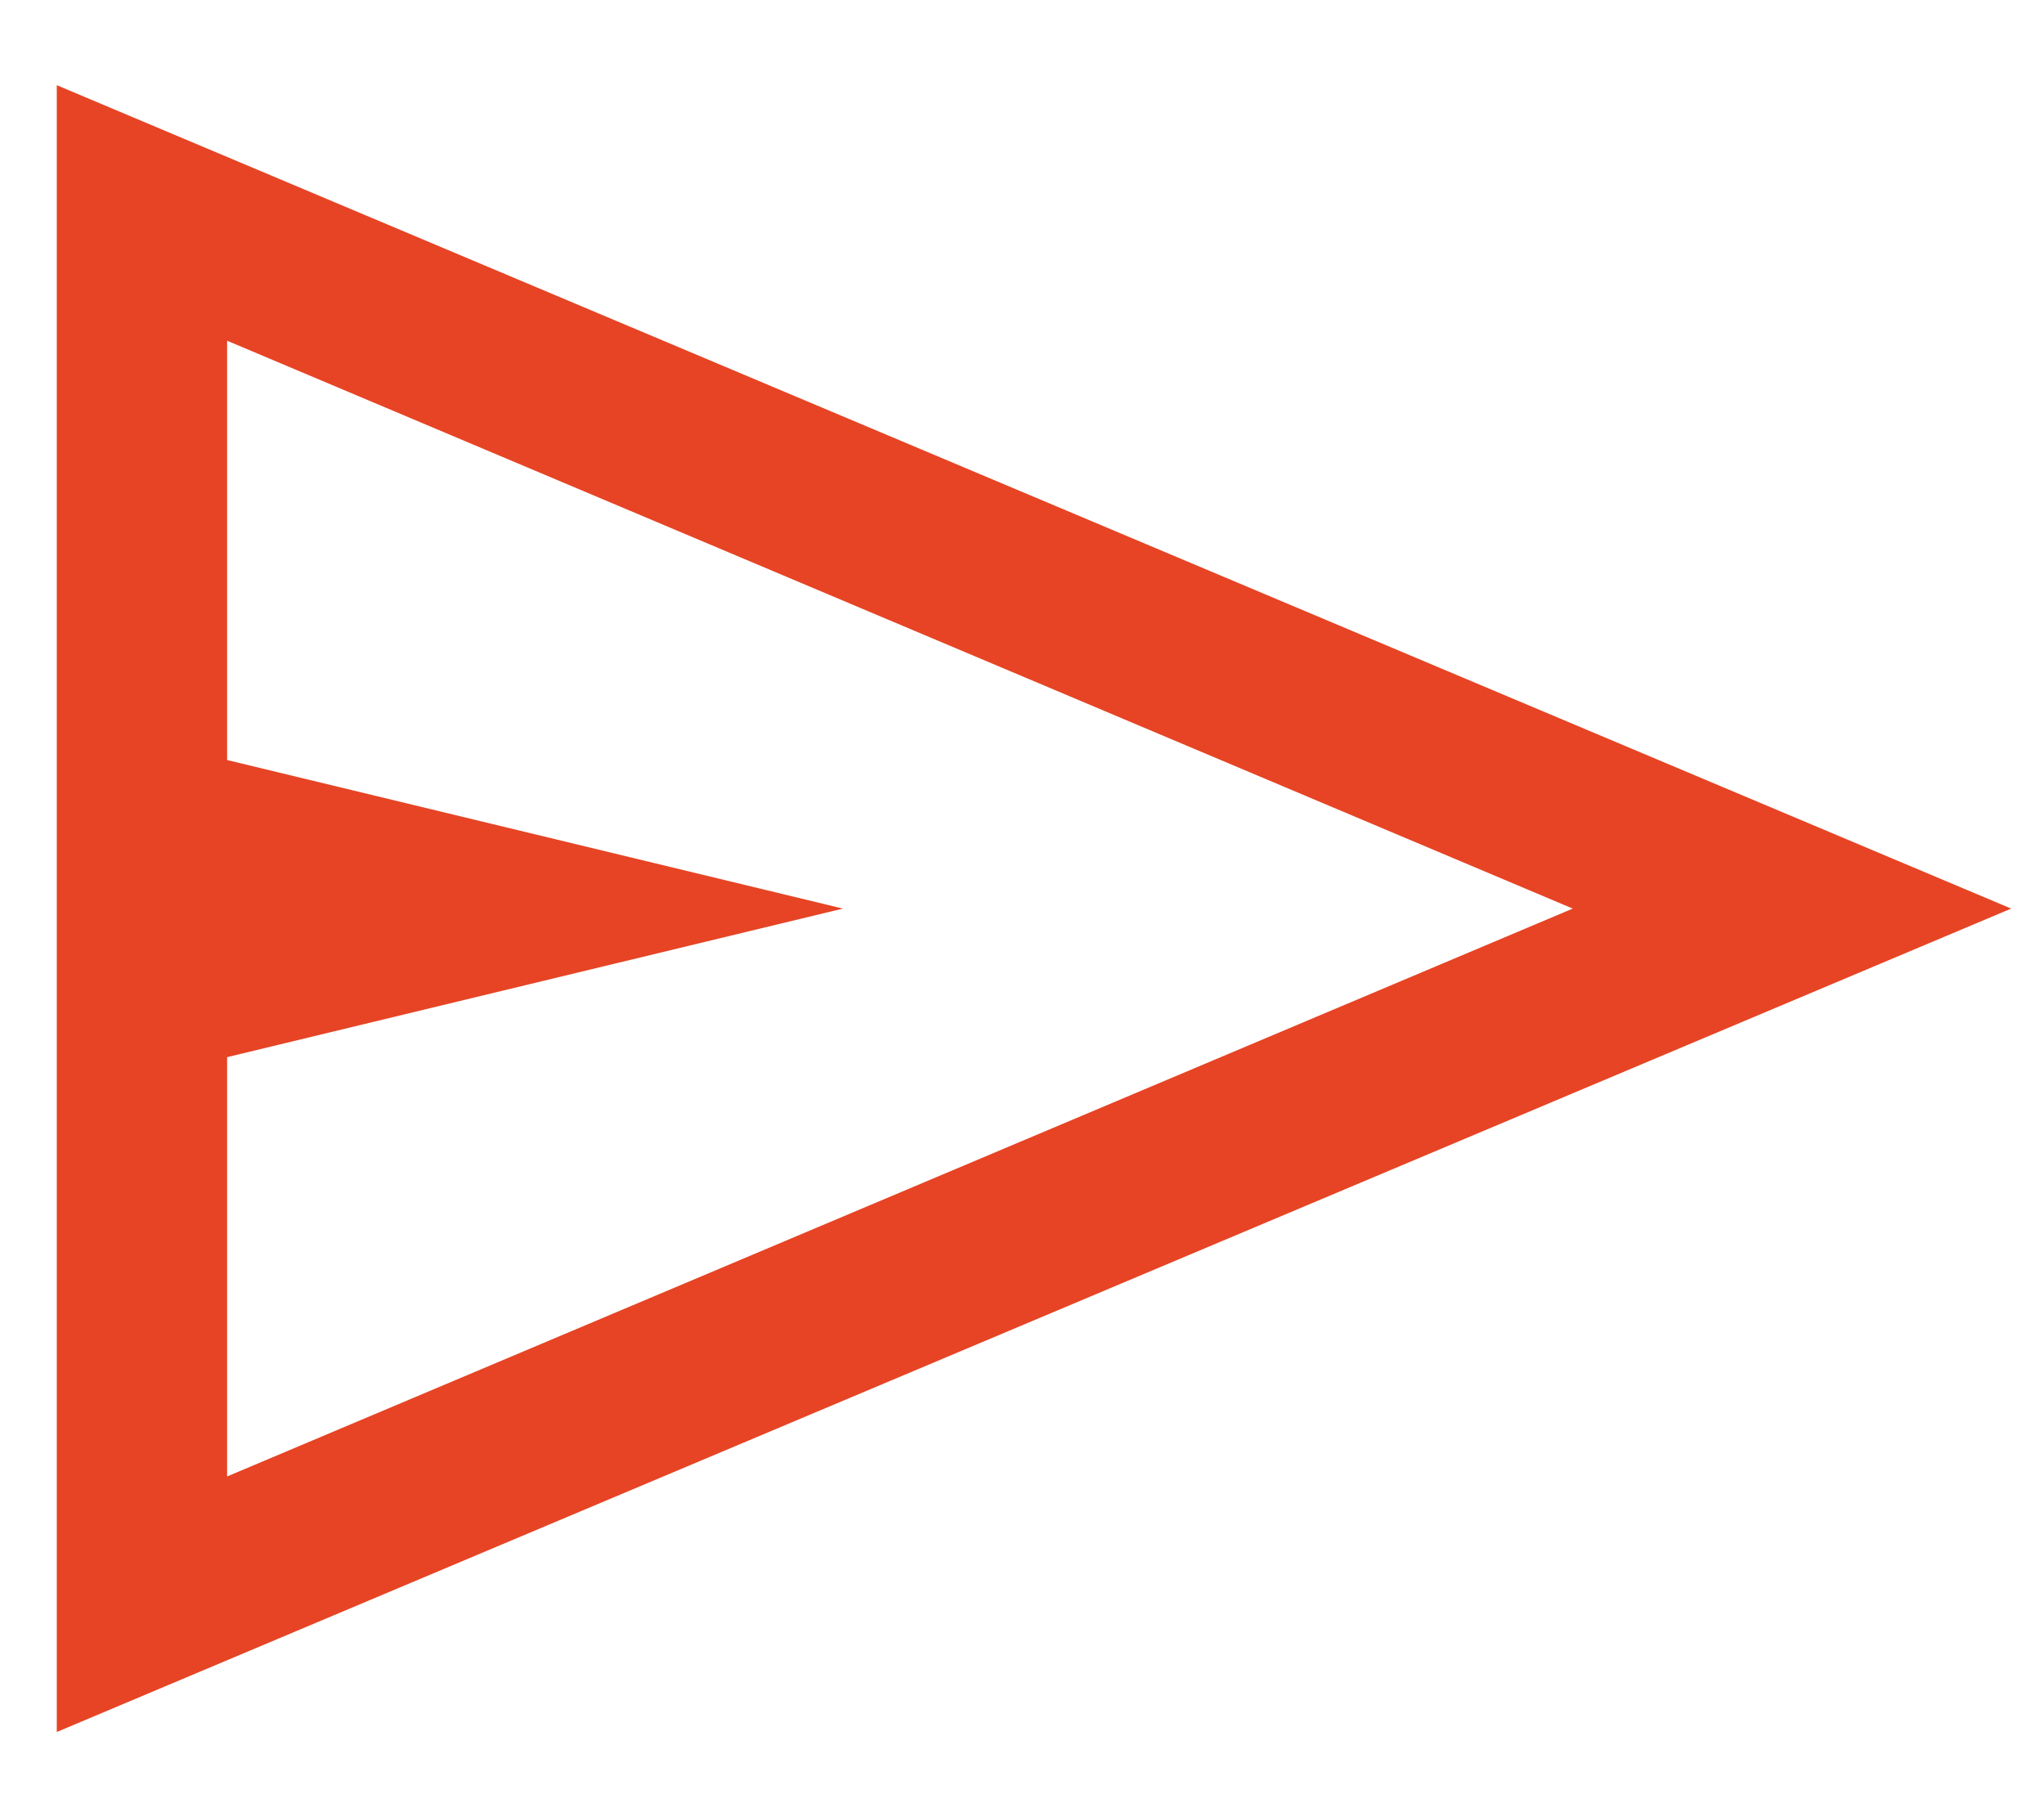 <svg width="18" height="16" viewBox="0 0 18 16" fill="none" xmlns="http://www.w3.org/2000/svg">
<path d="M0.5 15.25V0.75L17.711 8L0.5 15.25ZM2 13L13.85 8L2 3V6.692L7.423 8L2 9.308V13Z" fill="#E64425"/>
</svg>

